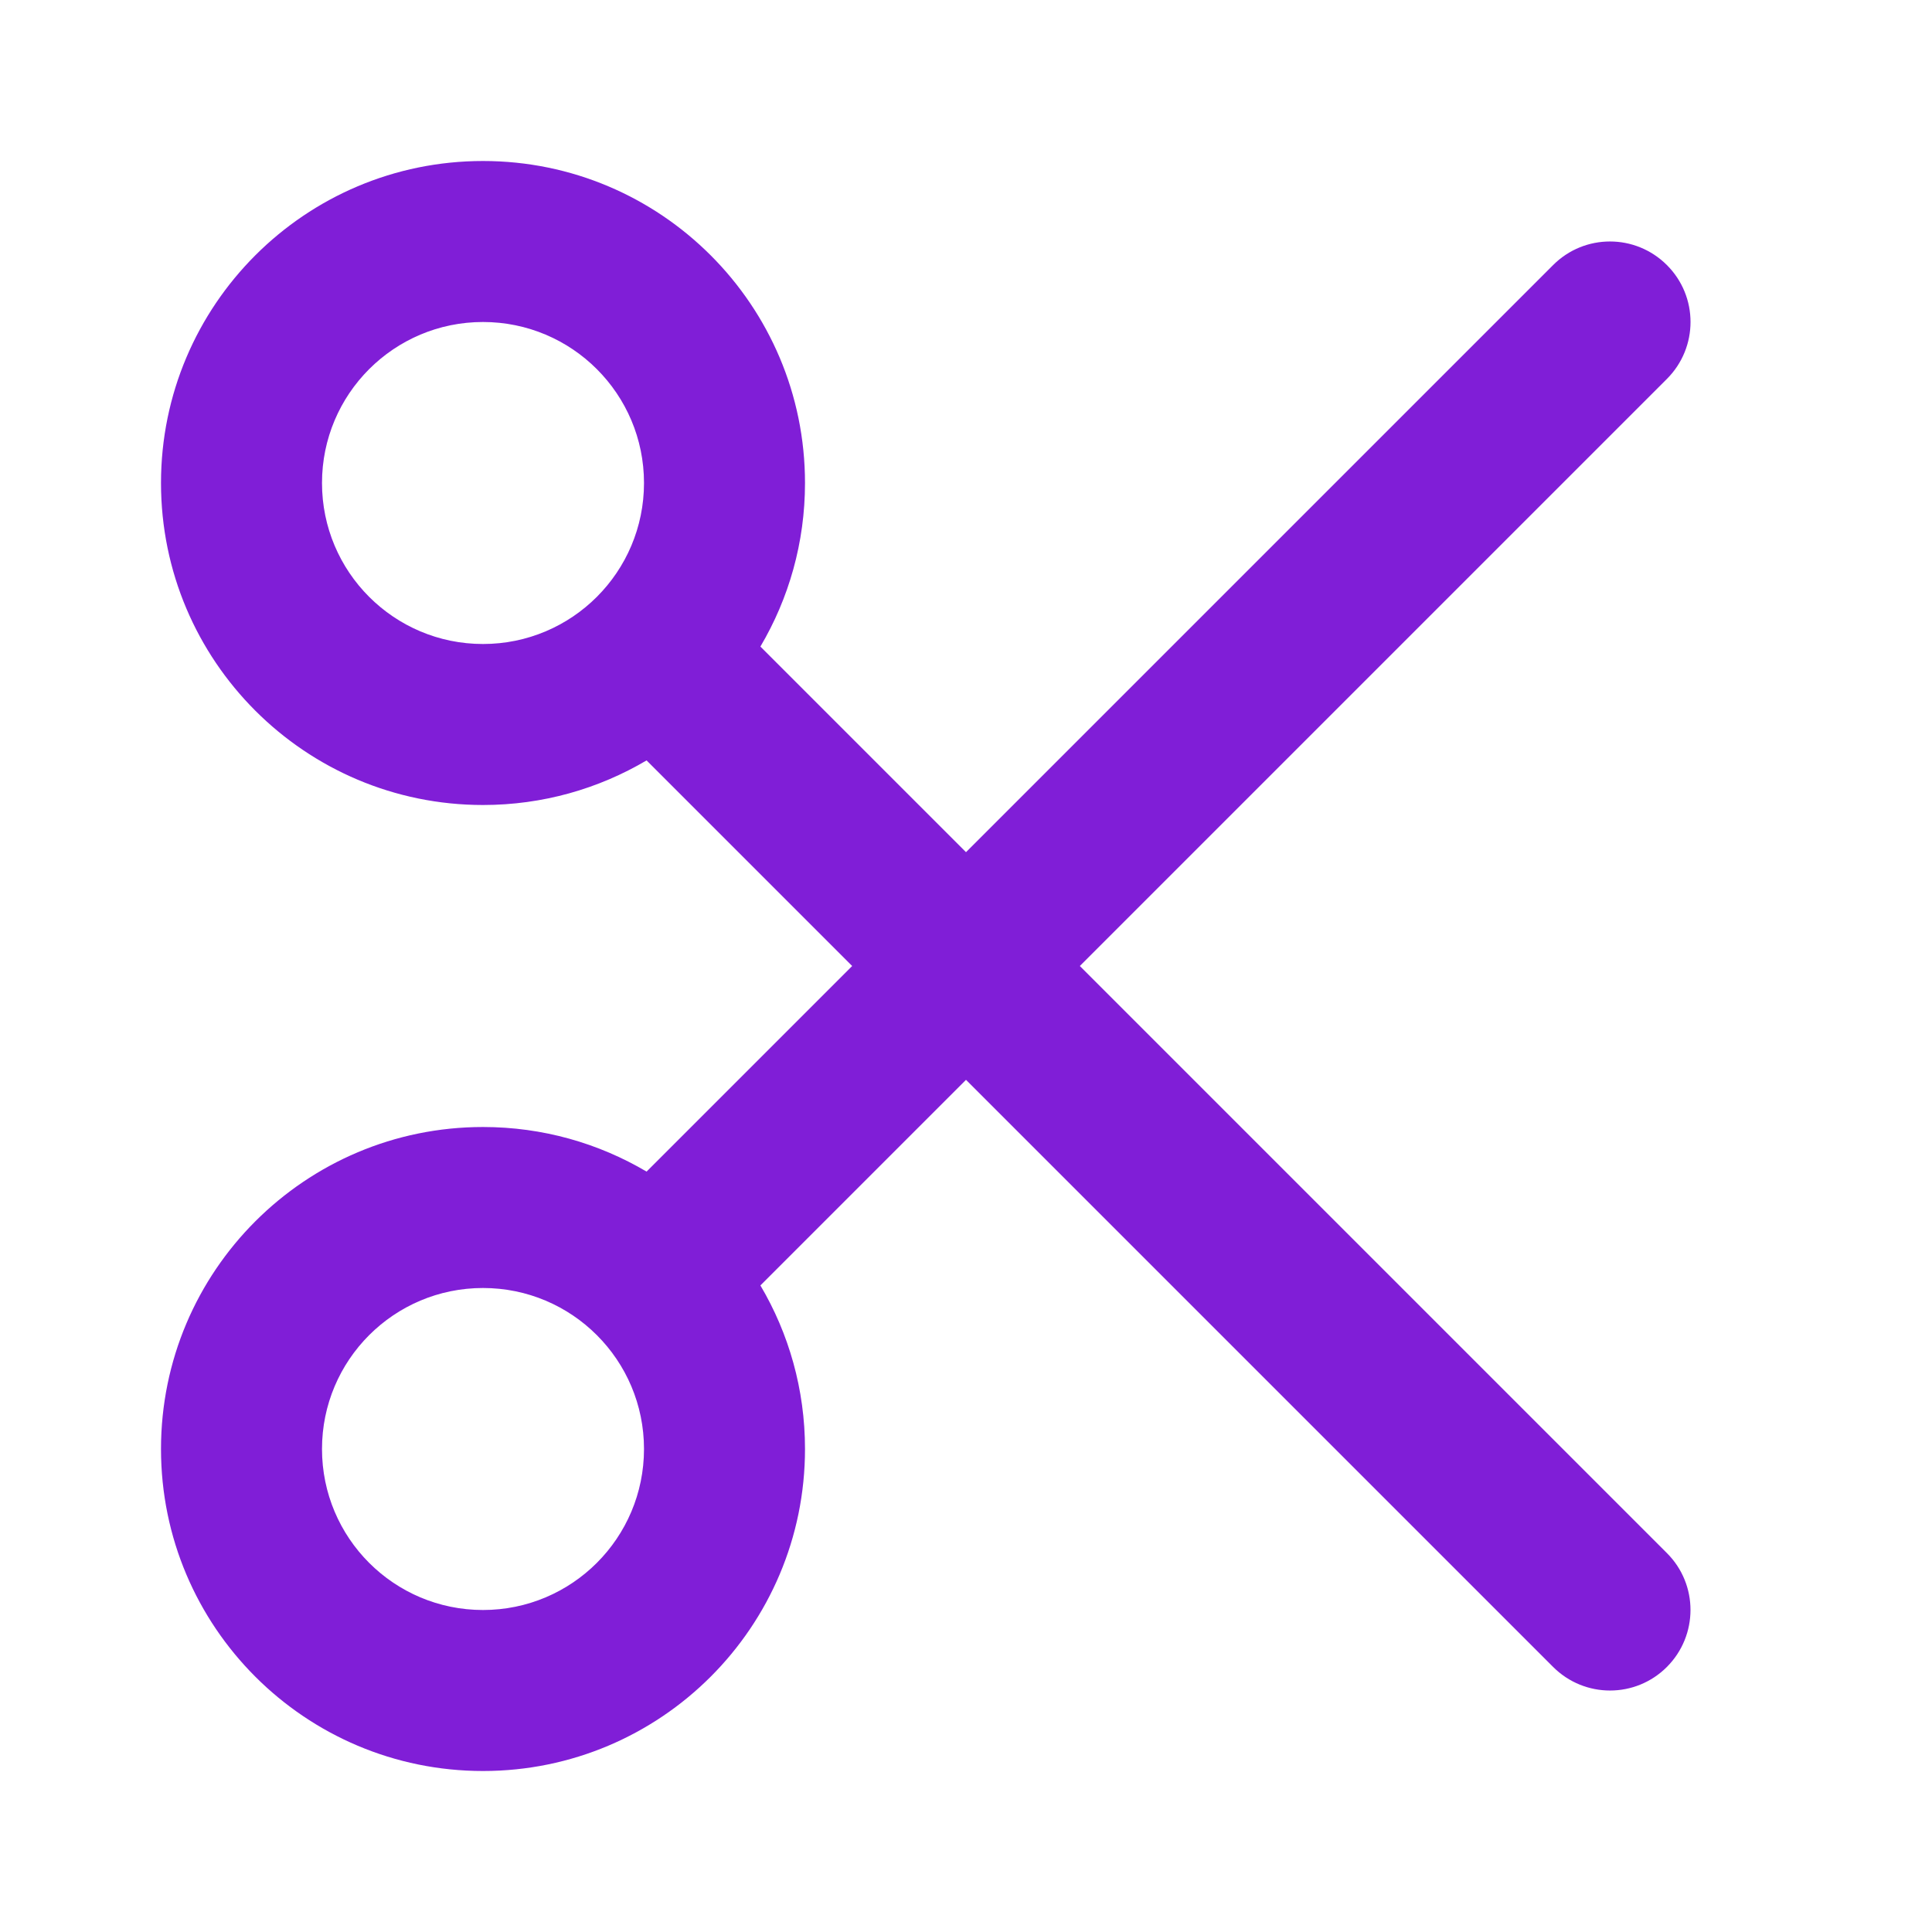 <svg fill="none" height="24" viewBox="0 0 24 24" width="24" xmlns="http://www.w3.org/2000/svg"><path clip-rule="evenodd" d="m6 2c-2.209 0-4 1.791-4 4s1.791 4 4 4c.742 0 1.436-.202 2.032-.554l2.554 2.554-2.554 2.554c-.596-.352-1.29-.554-2.032-.554-2.209 0-4 1.791-4 4s1.791 4 4 4 4-1.791 4-4c0-.742-.202-1.437-.554-2.032l2.554-2.554 7.293 7.293c.391.391 1.024.391 1.414 0s.391-1.024 0-1.414l-7.293-7.293 7.293-7.293c.391-.391.391-1.024 0-1.414-.391-.391-1.024-.391-1.414 0l-7.293 7.293-2.554-2.554c.352-.596.554-1.29.554-2.032 0-2.209-1.791-4-4-4zm-2 4c0-1.105.895-2 2-2s2 .895 2 2-.895 2-2 2-2-.895-2-2zm2 10c-1.105 0-2 .895-2 2s.895 2 2 2 2-.895 2-2-.895-2-2-2z" fill="#801ed7" fill-rule="evenodd"/></svg>